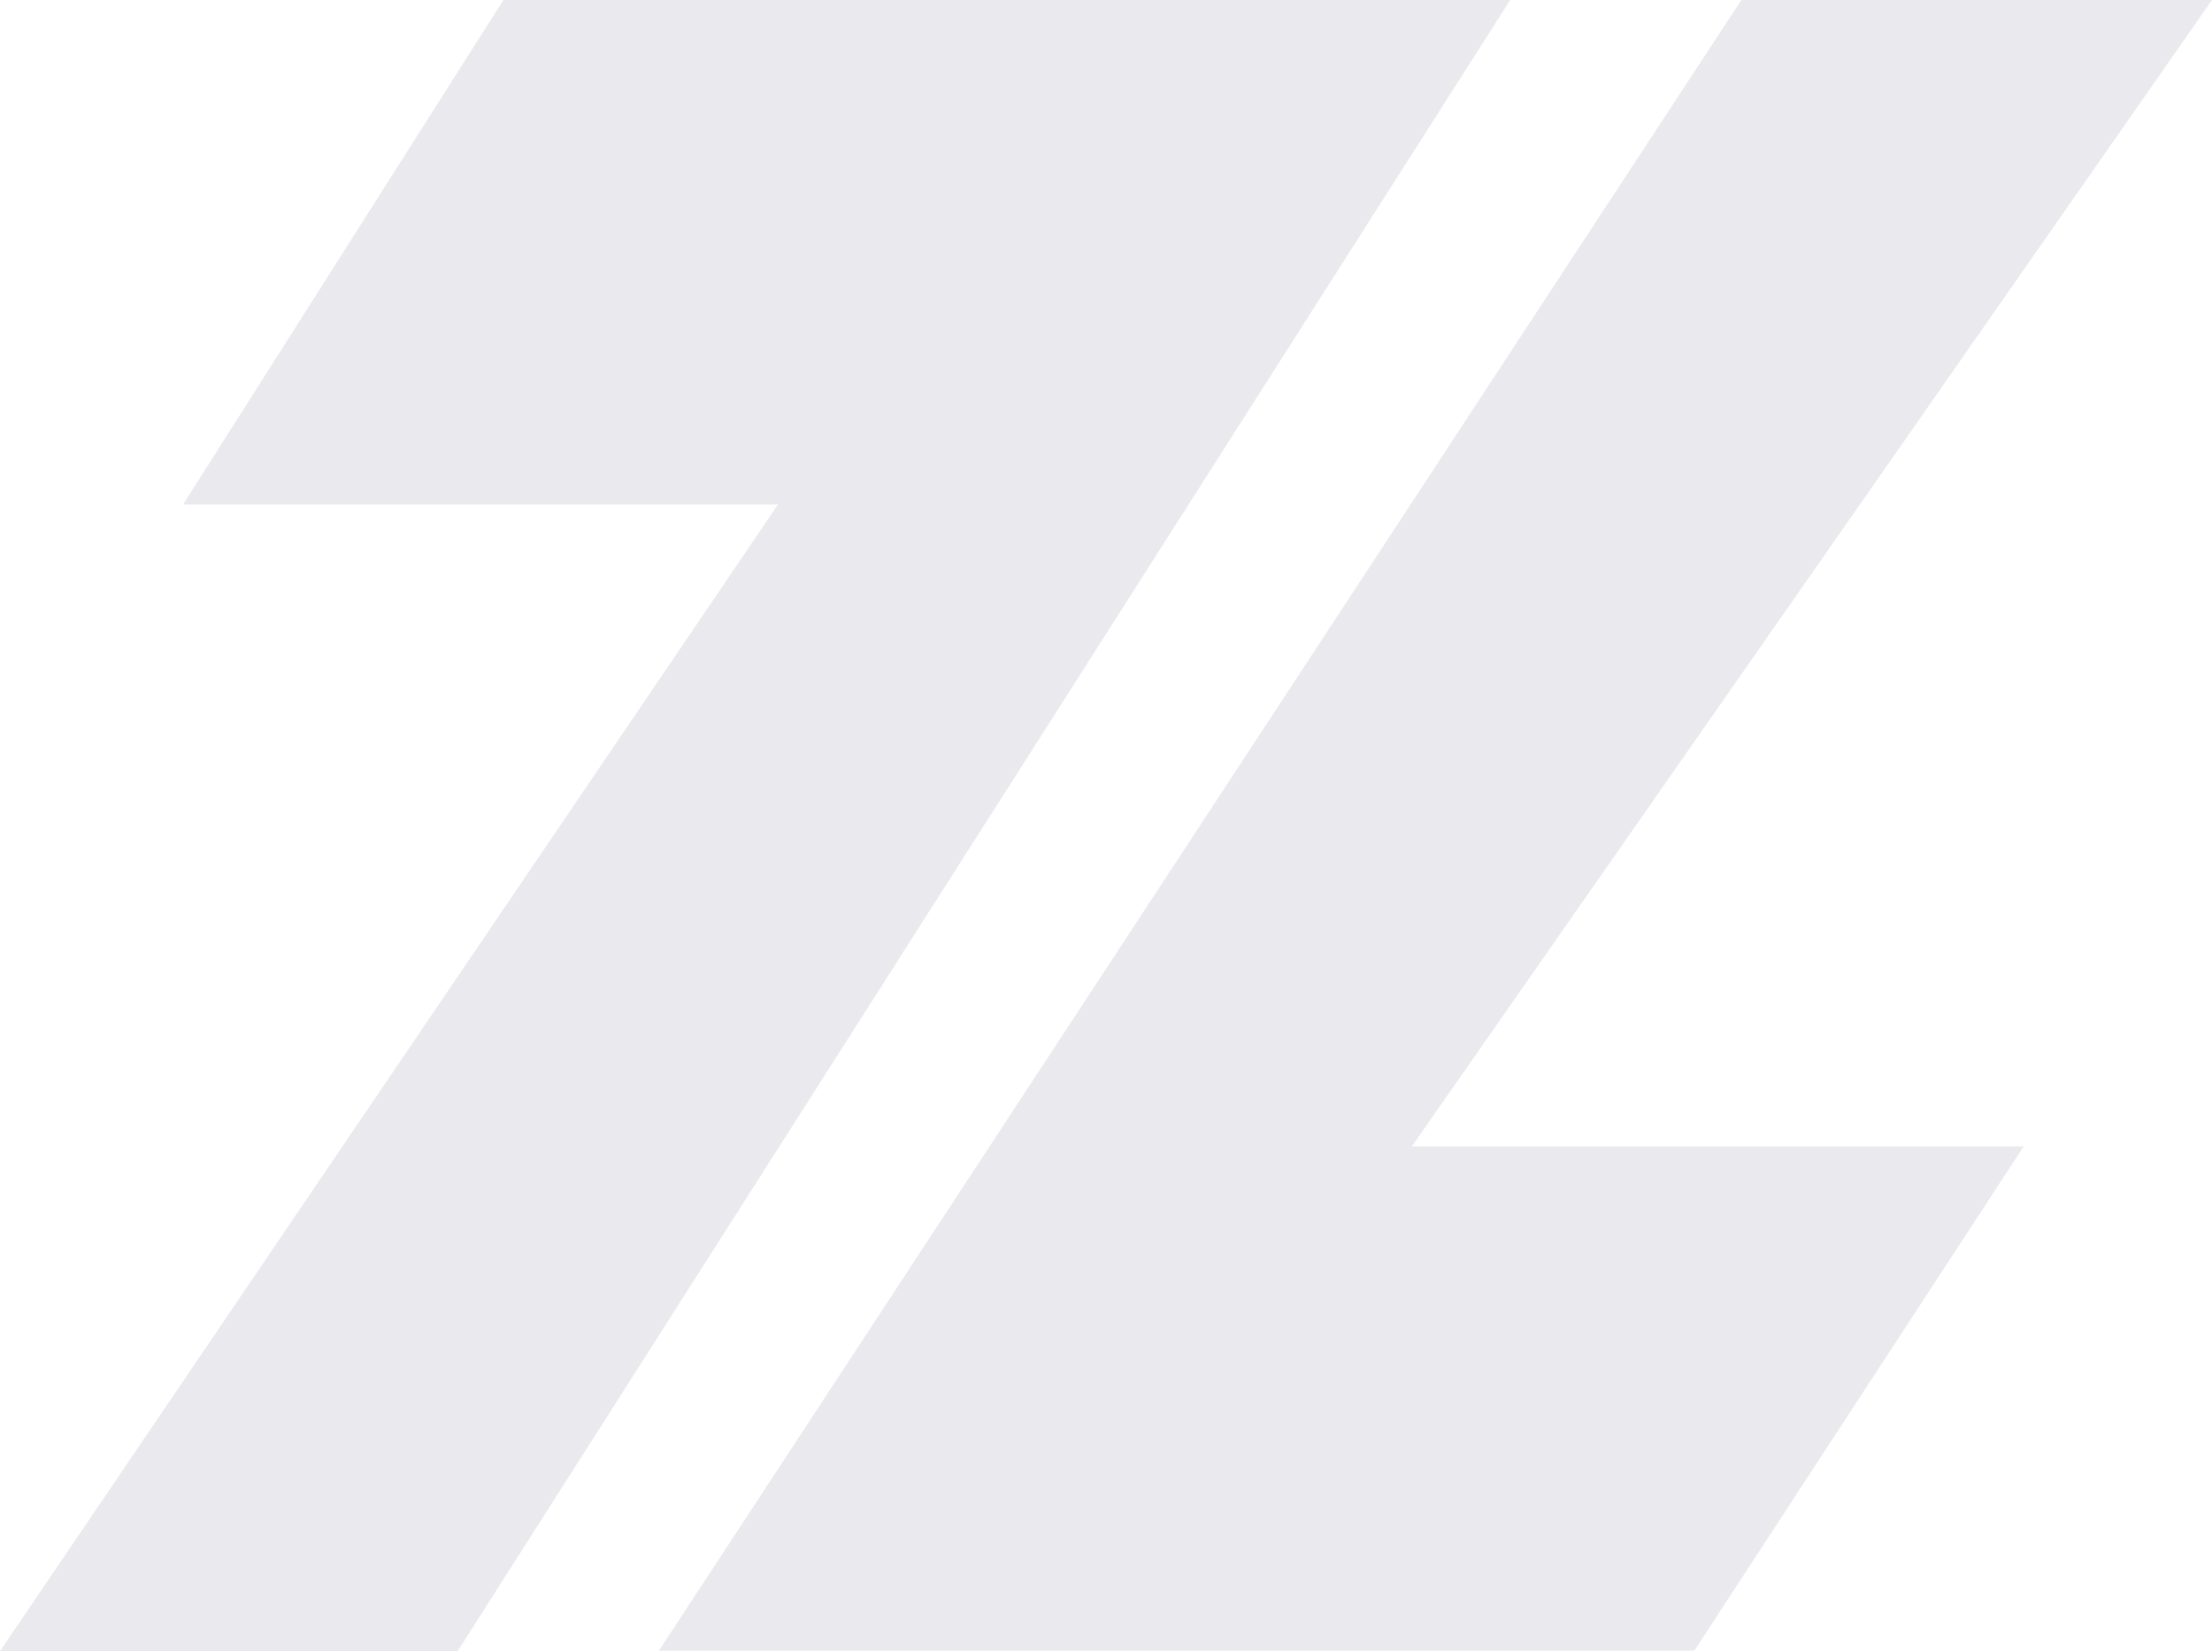 <svg width="1184" height="884" viewBox="0 0 1184 884" fill="none" xmlns="http://www.w3.org/2000/svg">
<path d="M416.425 270.031H97.982L269.452 0H808.354L244.956 883.735H0L416.425 270.031Z" fill="#EAE9EE"/>
<path d="M755.743 613.55H1083.23L906.892 883.511H352.678L932.084 0H1184L755.743 613.55Z" fill="#EAE9EE"/>
</svg>
